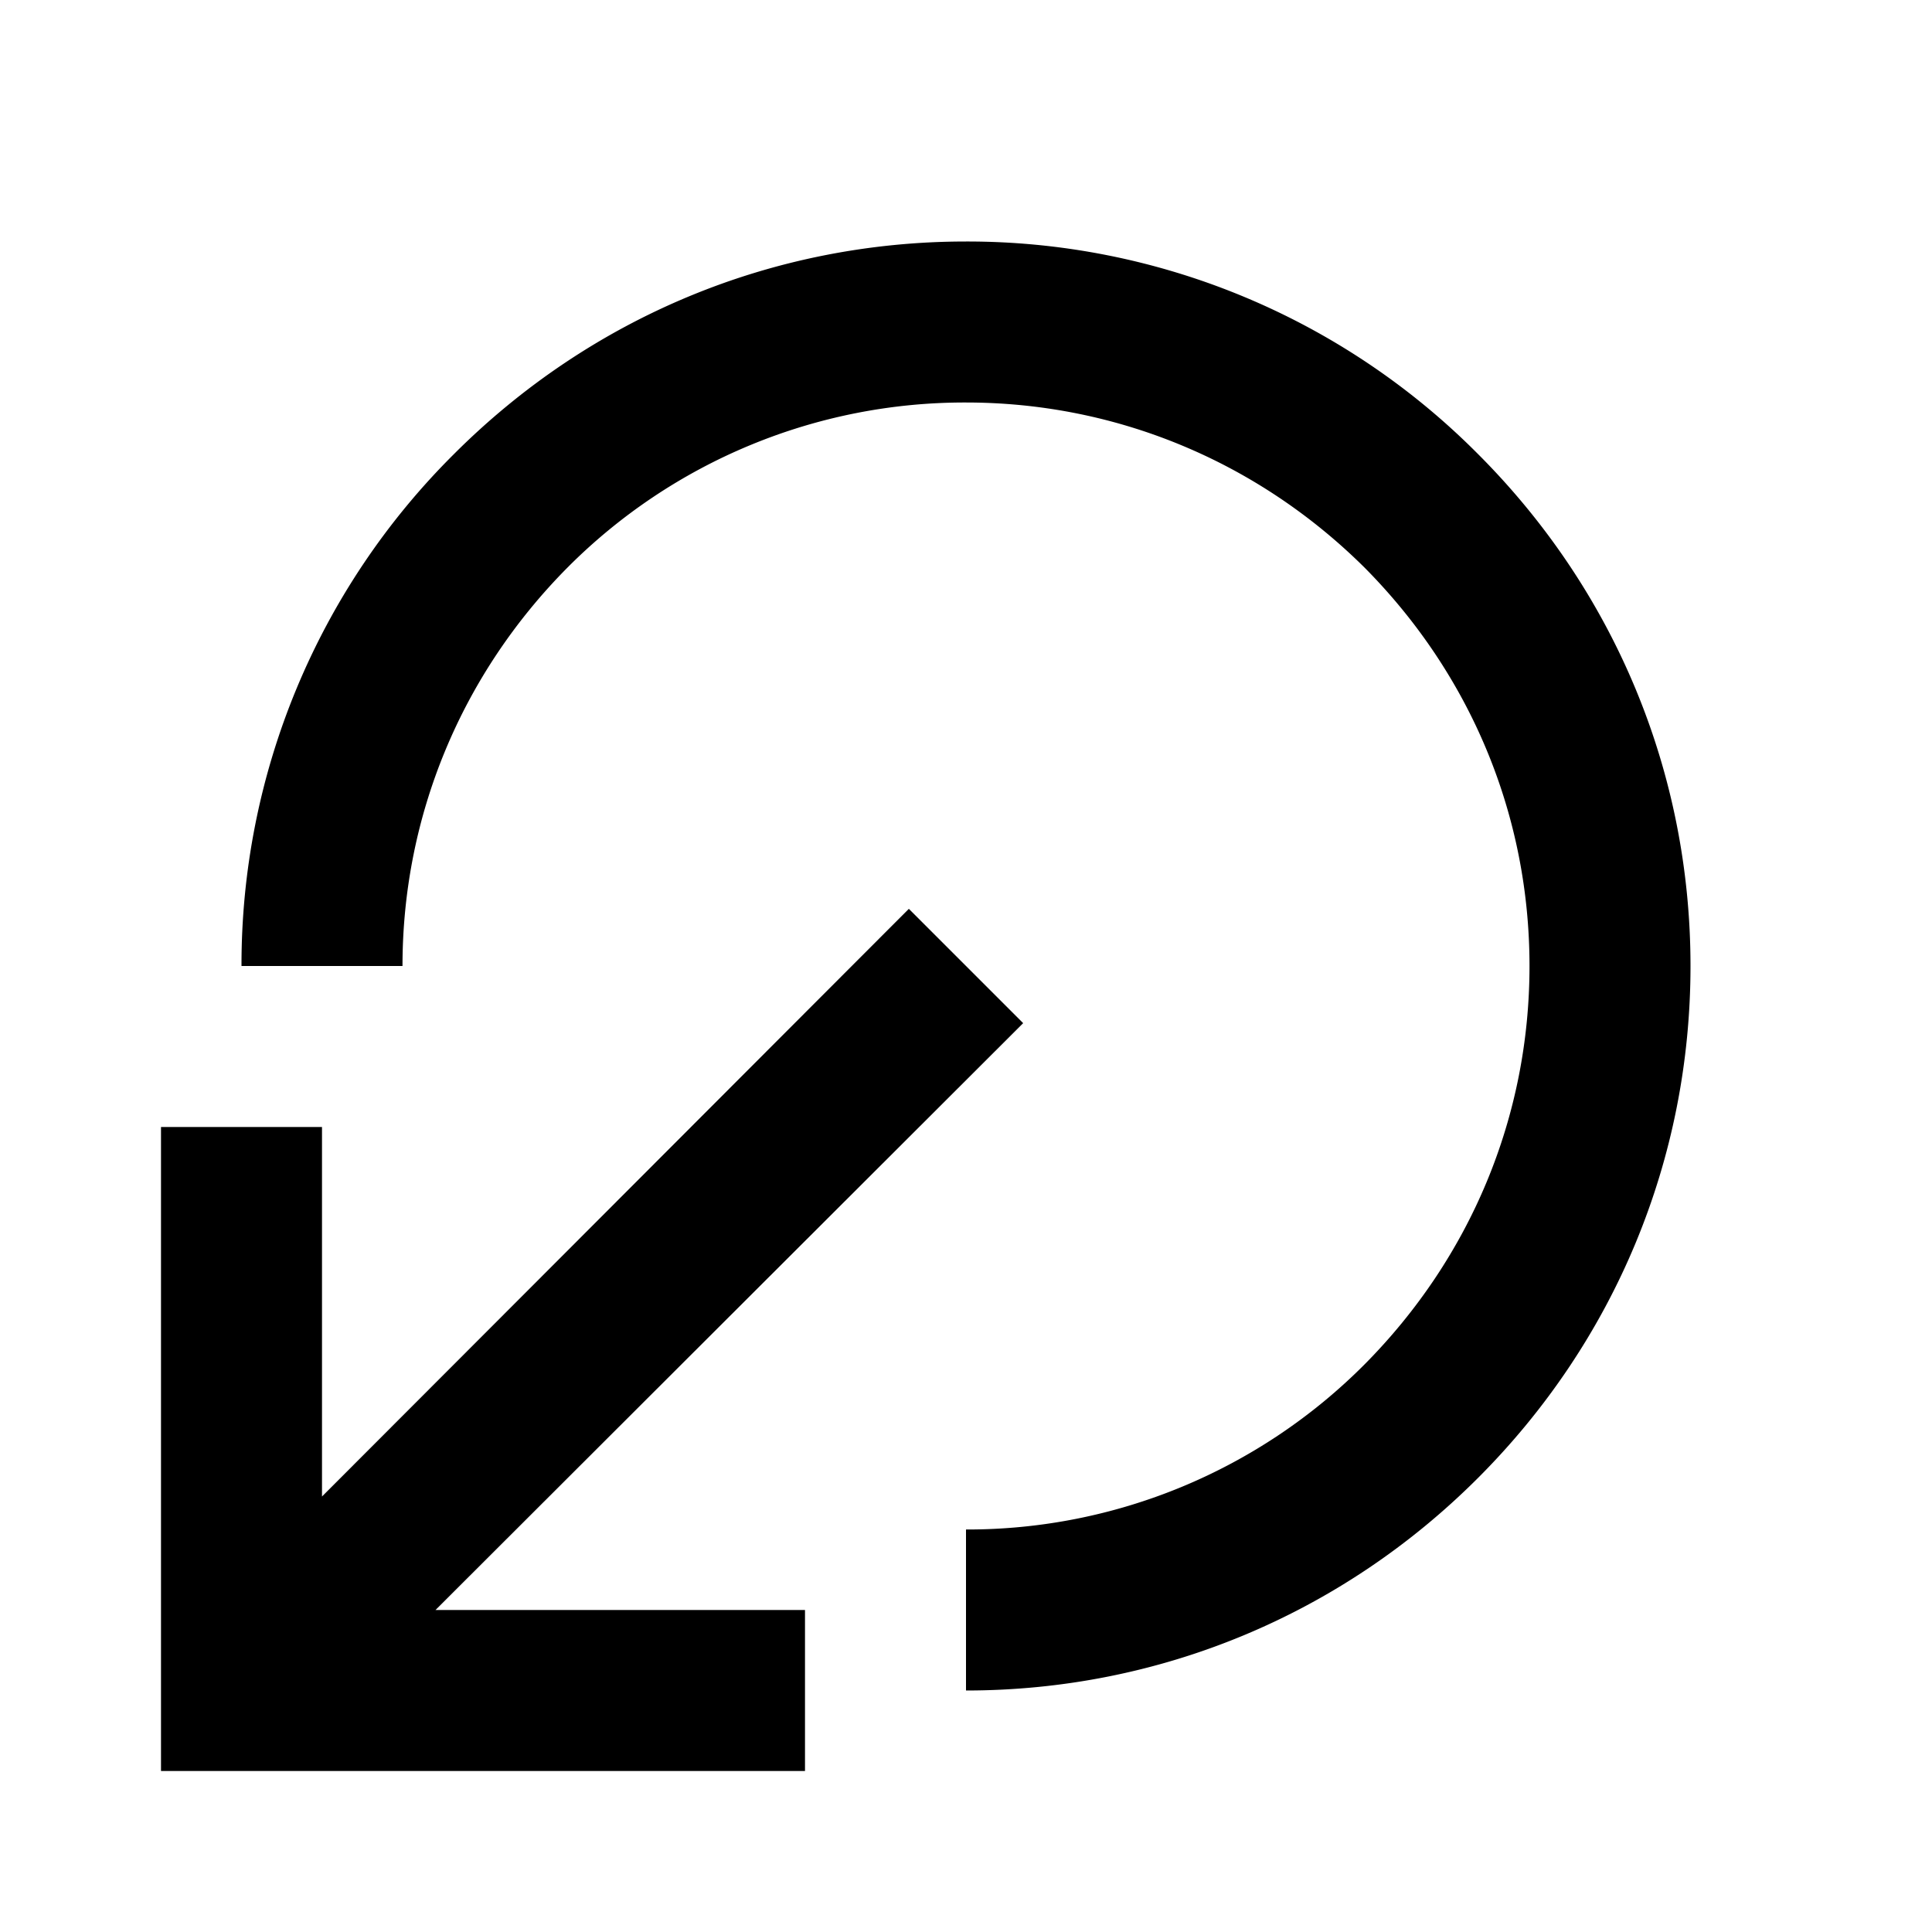 <svg xmlns="http://www.w3.org/2000/svg" width="24" height="24"><!--Boxicons v3.0 https://boxicons.com | License  https://docs.boxicons.com/free--><path d="M7.05 7.05A6.96 6.96 0 0 1 12 5c1.86 0 3.62.73 4.95 2.05C18.27 8.38 19 10.13 19 12s-.73 3.62-2.05 4.95A6.96 6.96 0 0 1 12 19v2c2.4 0 4.66-.94 6.36-2.64S21 14.4 21 12s-.94-4.66-2.64-6.36A8.94 8.94 0 0 0 12 3c-2.4 0-4.66.94-6.36 2.64A8.94 8.94 0 0 0 3 12h2c0-1.86.73-3.62 2.05-4.95"/><path d="M10 20H5.41l7.3-7.29-1.42-1.42L4 18.59V14H2v8h8z"/></svg>